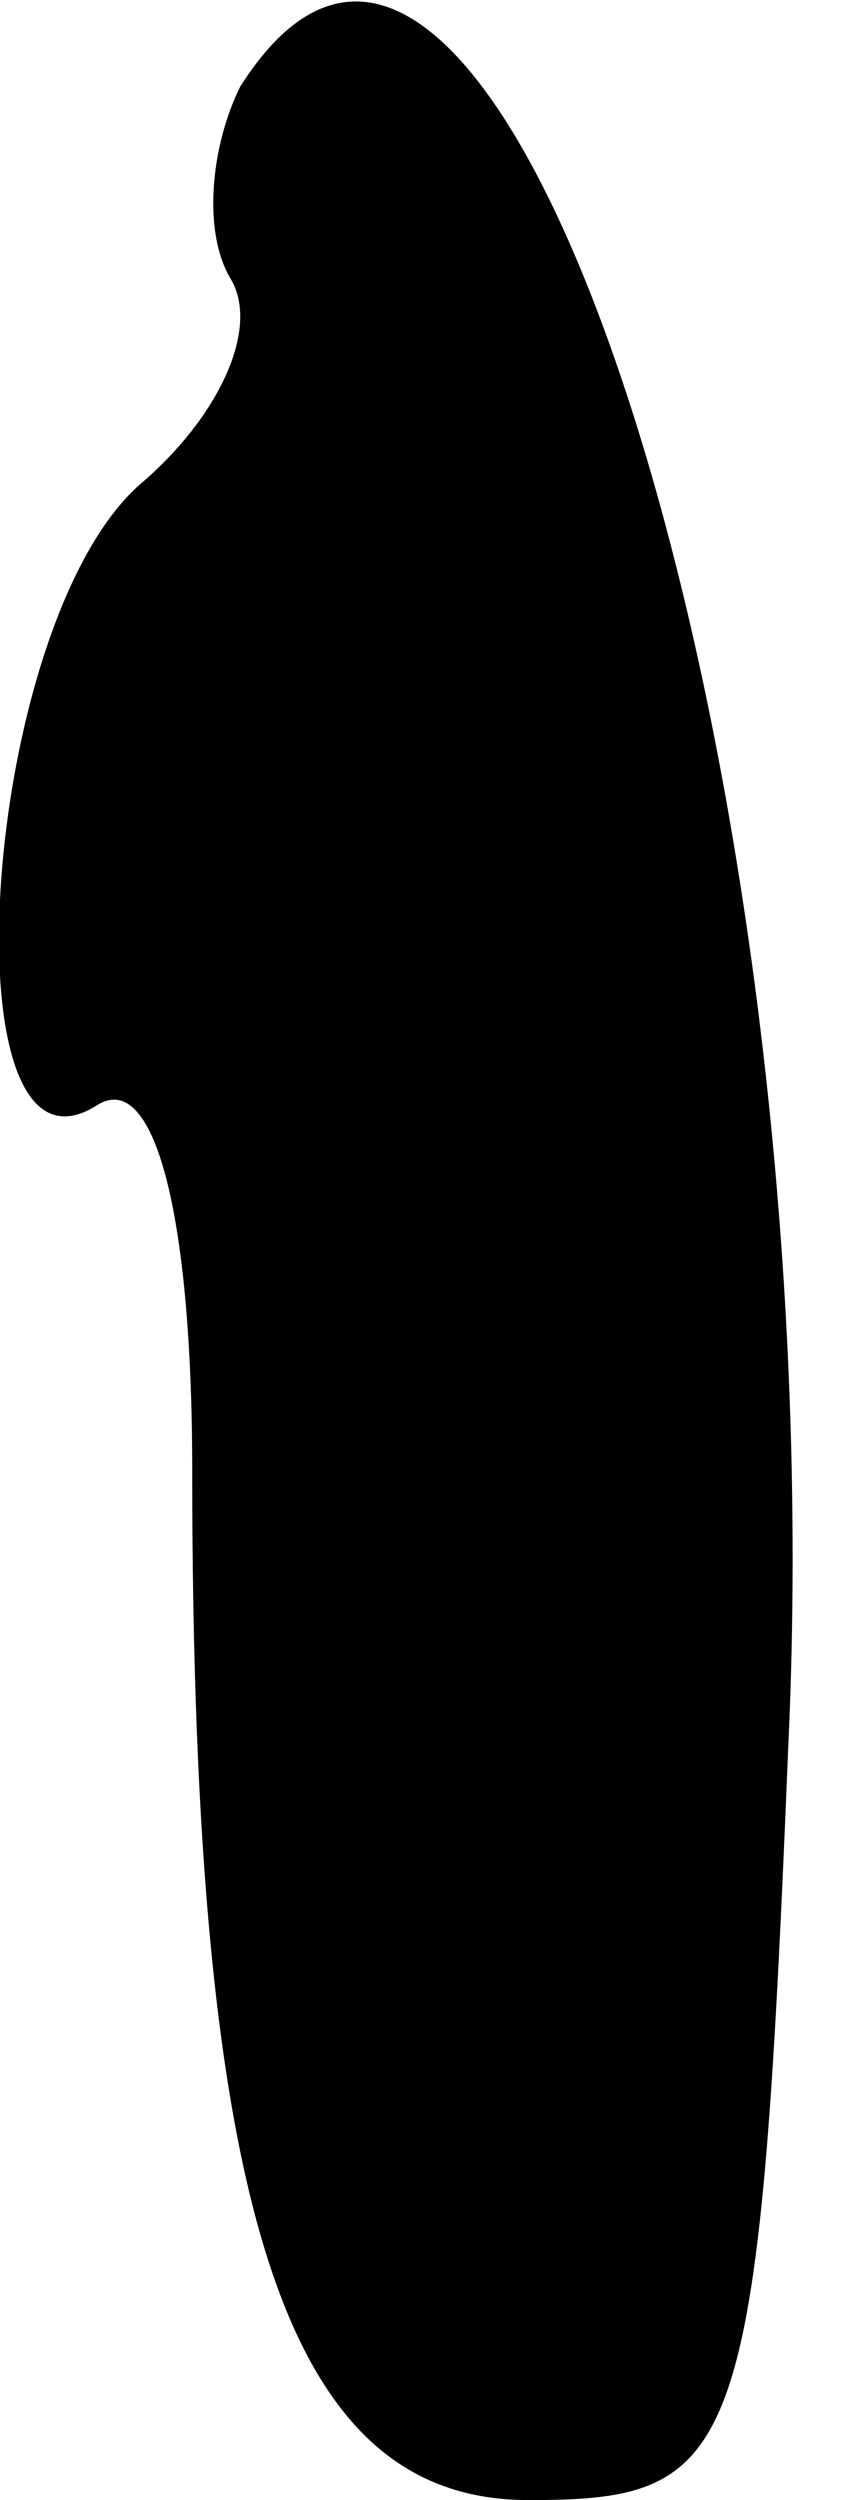 <?xml version="1.0" standalone="no"?>
<!DOCTYPE svg PUBLIC "-//W3C//DTD SVG 20010904//EN"
 "http://www.w3.org/TR/2001/REC-SVG-20010904/DTD/svg10.dtd">
<svg version="1.0" xmlns="http://www.w3.org/2000/svg"
 width="9pt" height="26pt" viewBox="0 0 9 26"
 preserveAspectRatio="xMidYMid meet">
<g transform="translate(0,26) scale(0.1,-0.1)"
fill="#000000" stroke="none">
<path fill="#000000" stroke="none" d="M25 251 c-3 -6 -4 -15 -1 -20 3 -5 -1
-14 -9 -21 -17 -14 -21 -75 -5 -65 6 4 10 -11 10 -38 0 -78 10 -107 35 -107
22 0 24 4 27 78 5 105 -31 214 -57 173z"/>
</g>
</svg>
